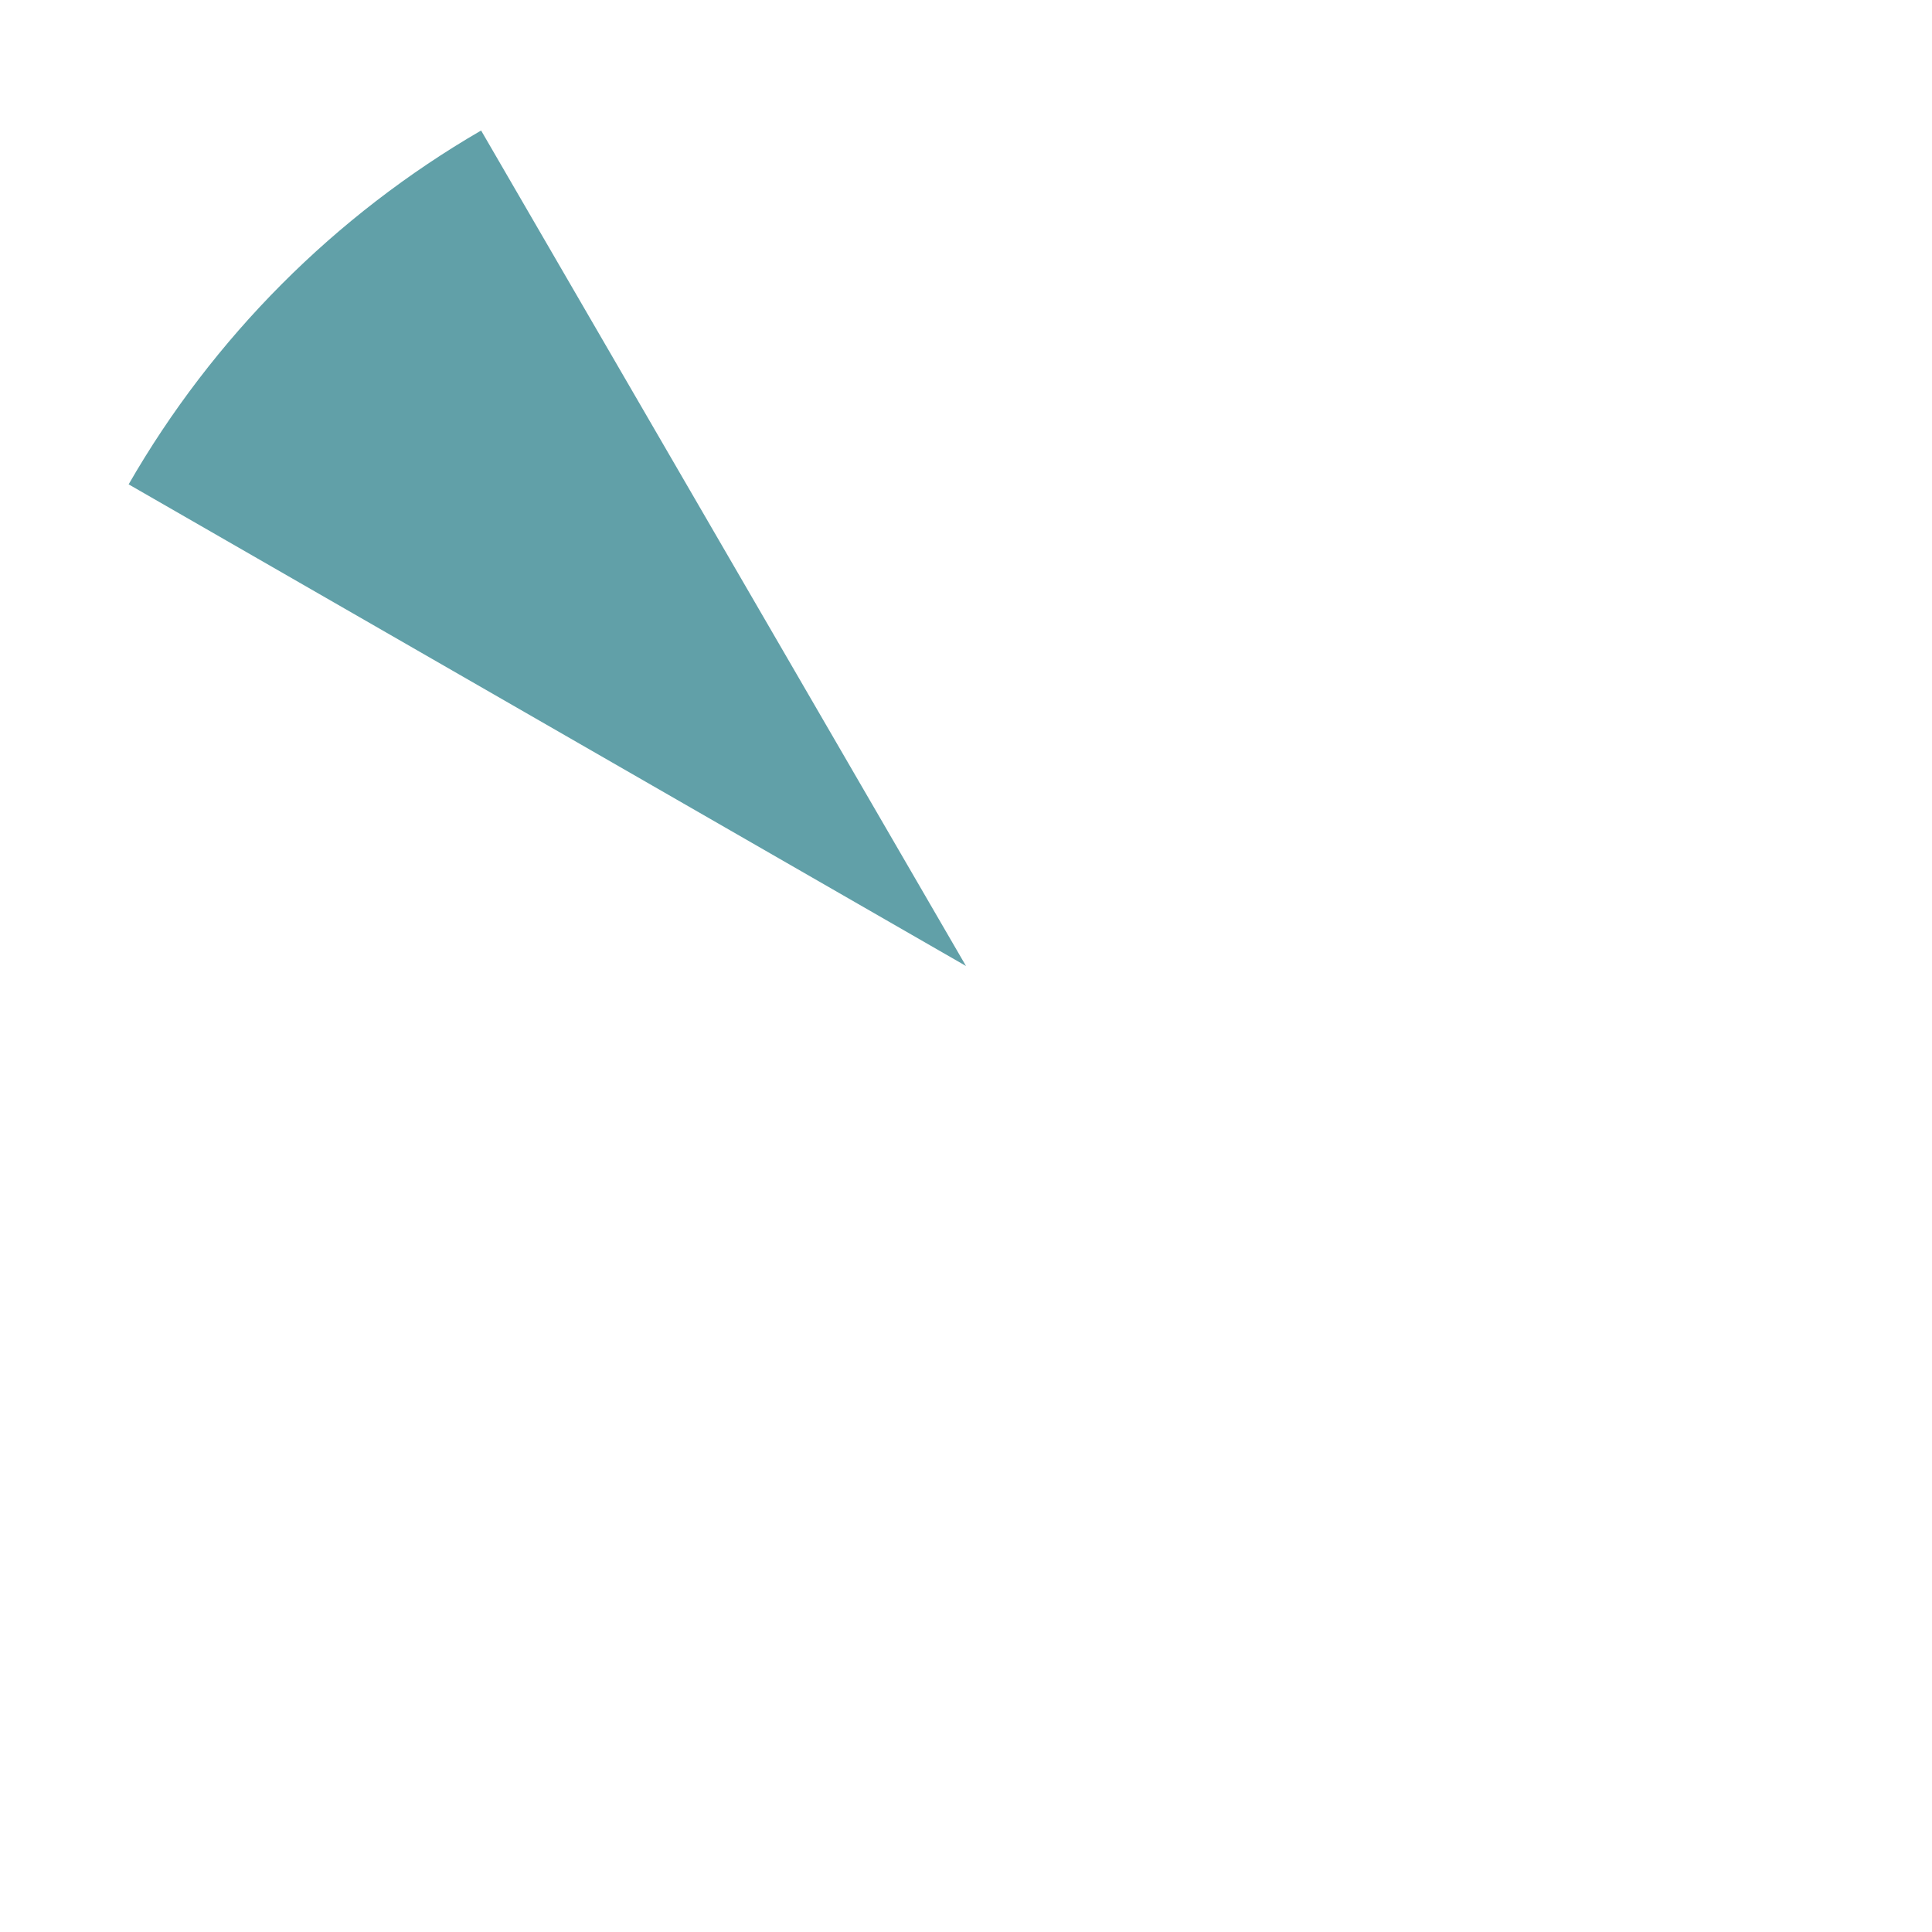 ﻿<?xml version="1.0" encoding="utf-8"?>
<svg version="1.1" xmlns:xlink="http://www.w3.org/1999/xlink" width="280px" height="280px" xmlns="http://www.w3.org/2000/svg">
  <g transform="matrix(1 0 0 1 -2178 1618 )">
    <path d="M 2247.726 -1599.085  L 2318 -1478  L 2196.643 -1547.804  C 2208.881 -1569.08  2226.497 -1586.764  2247.726 -1599.085  Z " fill-rule="nonzero" fill="#61a0a8" stroke="none" />
  </g>
</svg>